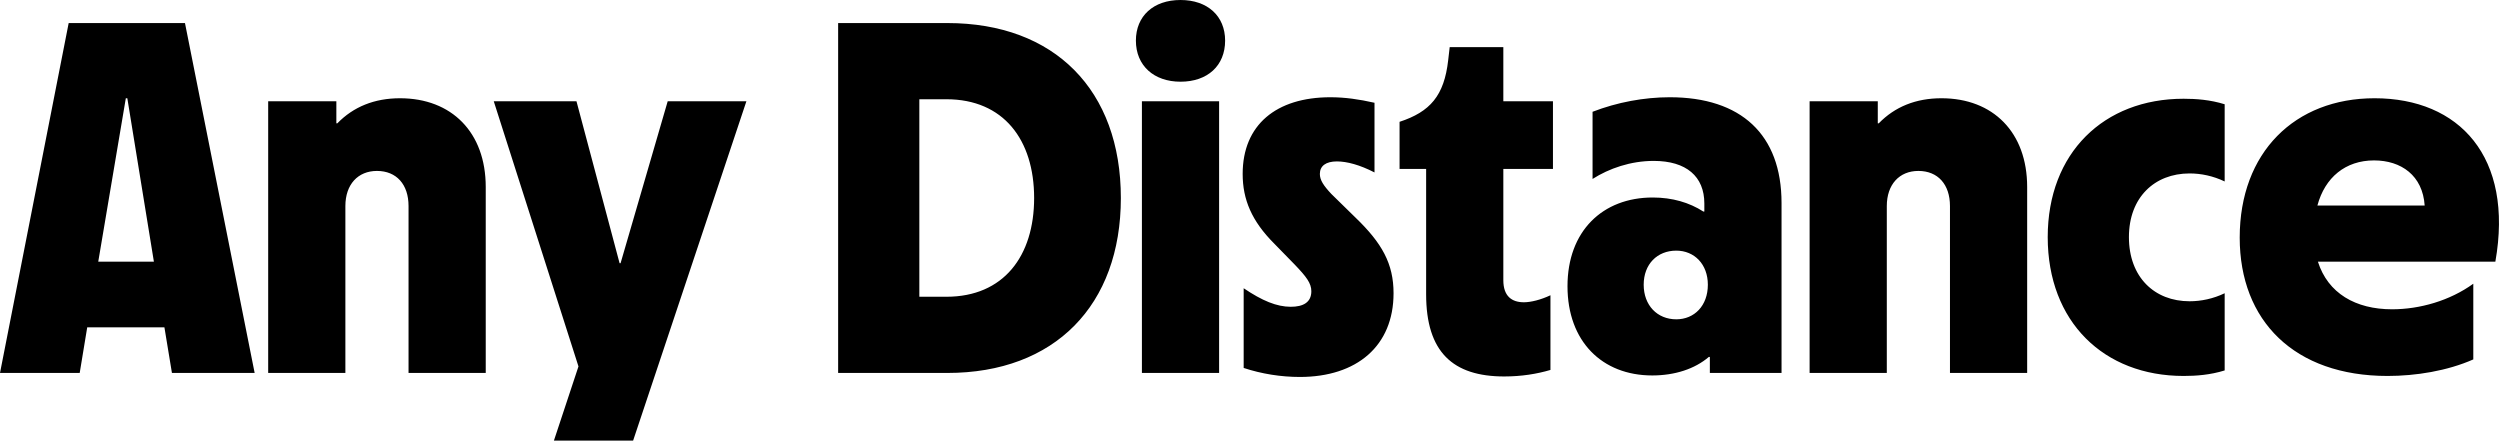 <svg height="138" viewBox="0 0 783 138" width="783" xmlns="http://www.w3.org/2000/svg"><path d="m24.963 116.808 2.355-14.287h24.178l2.355 14.287h25.905l-21.823-109.586h-36.424l-21.509 109.586zm23.236-34.854h-17.427l8.635-51.182h.471zm59.974 34.854v-52.281c0-6.751 3.925-10.99 9.891-10.99 6.123 0 9.891 4.239 9.891 10.99v52.281h24.178v-58.247c0-17.113-10.676-27.789-26.847-27.789-8.007 0-14.601 2.669-19.625 7.85h-.314v-6.908h-21.352v85.094zm90.118 21.195 35.482-106.289h-24.649l-14.758 50.711h-.314l-13.502-50.711h-25.905l26.533 83.053-7.693 23.236zm98.439-21.195c33.598 0 54.322-21.195 54.322-54.793 0-33.755-20.724-54.793-54.322-54.793h-34.226v109.586zm-.314-23.864h-8.478v-61.858h8.478c17.898 0 27.475 12.717 27.475 30.929s-9.577 30.929-27.475 30.929zm73.319-67.353c8.478 0 13.973-5.024 13.973-12.874 0-7.693-5.495-12.717-13.973-12.717s-13.973 5.024-13.973 12.717c0 7.85 5.652 12.874 13.973 12.874zm12.089 91.217v-85.094h-24.178v85.094zm25.277 1.256c17.898 0 29.359-9.734 29.359-26.219 0-9.263-3.611-15.7-11.932-23.707l-7.536-7.379c-2.512-2.669-3.611-4.396-3.611-6.28 0-2.512 1.884-3.925 5.338-3.925 3.14 0 7.222 1.099 11.775 3.454v-21.823c-4.867-1.099-9.263-1.727-13.816-1.727-16.956 0-27.475 8.635-27.475 24.021 0 8.007 2.826 14.758 9.891 21.823l6.437 6.594c3.611 3.768 5.181 5.809 5.181 8.321 0 3.454-2.512 4.867-6.437 4.867-4.396 0-8.949-1.884-14.758-5.809v24.963c5.652 1.884 11.775 2.826 17.584 2.826zm64.056-.157c5.338 0 10.205-.785 14.444-2.041v-23.393c-2.983 1.413-6.123 2.198-8.321 2.198-3.768 0-6.437-1.884-6.437-6.908v-34.854h15.543v-21.195h-15.543v-16.956h-16.799l-.471 4.082c-1.256 11.147-5.652 16.171-15.229 19.311v14.758h8.321v39.25c0 18.055 8.321 25.748 24.492 25.748zm46.315-.314c7.065 0 13.345-2.041 17.741-5.809h.314v5.024h22.451v-53.223c0-21.509-12.717-33.127-35.011-33.127-8.007 0-16.485 1.57-24.178 4.553v21.038c5.181-3.297 11.932-5.652 19.154-5.652 10.205 0 15.857 4.867 15.857 13.345v2.512h-.314c-4.396-2.826-9.734-4.396-15.857-4.396-15.7 0-26.69 10.519-26.69 27.789s10.833 27.946 26.533 27.946zm7.536-17.584c-5.966 0-10.205-4.396-10.205-10.833s4.239-10.676 10.205-10.676c5.652 0 9.891 4.239 9.891 10.676 0 6.594-4.239 10.833-9.891 10.833zm65.94 16.799v-52.281c0-6.751 3.925-10.99 9.891-10.99 6.123 0 9.891 4.239 9.891 10.99v52.281h24.178v-58.247c0-17.113-10.676-27.789-26.847-27.789-8.007 0-14.601 2.669-19.625 7.85h-.314v-6.908h-21.352v85.094zm92.944.942c3.925 0 8.321-.314 12.874-1.727v-24.178c-3.611 1.727-7.379 2.512-10.99 2.512-10.99 0-18.997-7.536-18.997-20.096 0-12.403 8.007-19.939 18.997-19.939 3.611 0 7.379.785 10.99 2.512v-24.178c-4.553-1.413-8.949-1.727-12.874-1.727-24.963 0-42.547 16.956-42.547 43.332 0 26.533 17.584 43.489 42.547 43.489zm63.899 0c8.792 0 18.683-1.57 26.847-5.181v-23.707c-7.379 5.338-16.799 8.007-25.434 8.007-11.461 0-20.096-5.024-23.236-14.915h55.578c5.809-32.813-11.304-51.182-37.837-51.182-24.963 0-42.233 16.956-42.233 43.646 0 26.062 17.113 43.332 46.315 43.332zm11.618-53.38h-33.598c2.355-8.792 8.792-14.13 17.741-14.13 8.478 0 15.229 4.71 15.857 14.13z"/></svg>